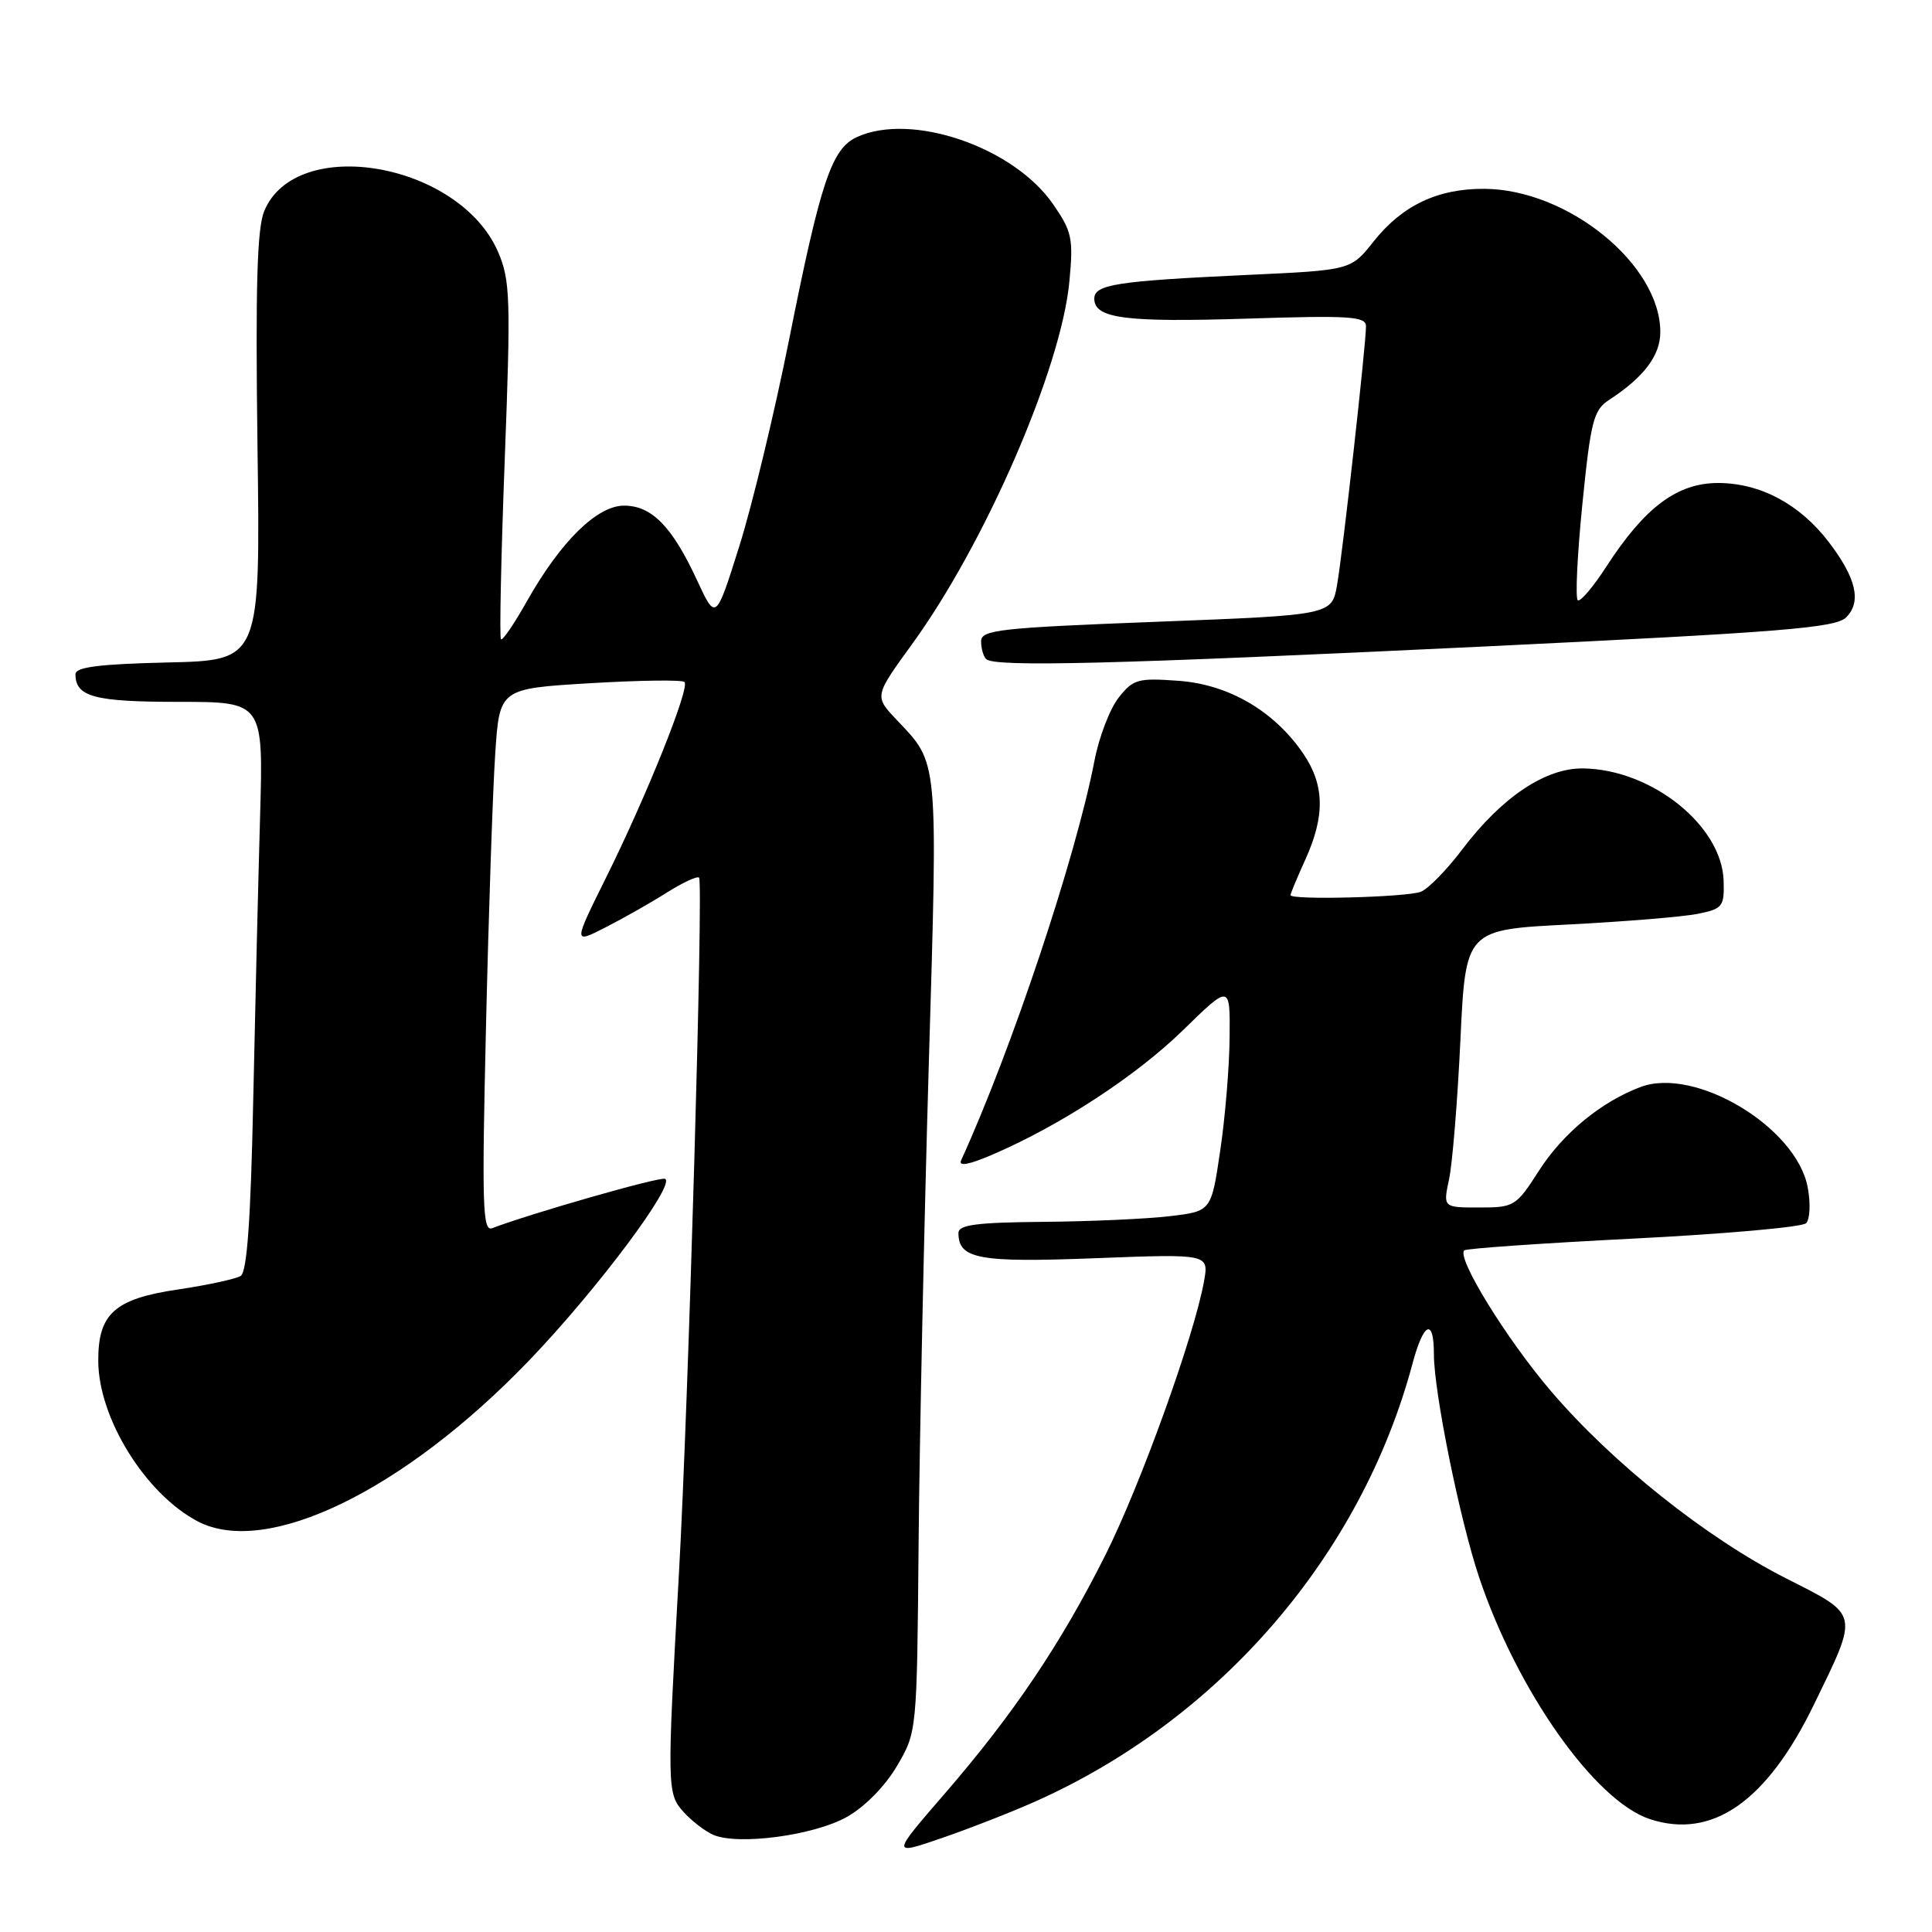 <?xml version="1.0" encoding="UTF-8" standalone="no"?>
<!DOCTYPE svg PUBLIC "-//W3C//DTD SVG 1.1//EN" "http://www.w3.org/Graphics/SVG/1.1/DTD/svg11.dtd" >
<svg xmlns="http://www.w3.org/2000/svg" xmlns:xlink="http://www.w3.org/1999/xlink" version="1.1" viewBox="0 0 256 256">
 <g >
 <path fill="currentColor"
d=" M 137.22 238.69 C 161.68 227.77 180.38 206.05 187.17 180.67 C 188.64 175.16 190.00 174.58 190.00 179.46 C 190.00 184.46 193.44 201.41 195.99 209.00 C 201.05 224.07 211.34 238.64 218.61 241.04 C 226.88 243.76 234.11 238.72 240.36 225.86 C 246.33 213.58 246.44 214.10 236.70 209.16 C 226.12 203.80 213.66 193.87 205.51 184.33 C 199.58 177.38 192.98 166.65 194.02 165.68 C 194.29 165.43 204.37 164.73 216.44 164.12 C 228.51 163.51 238.80 162.60 239.32 162.08 C 239.83 161.57 239.93 159.43 239.53 157.33 C 238.04 149.36 224.64 141.31 217.39 144.03 C 212.17 145.99 207.11 150.15 203.93 155.11 C 200.89 159.85 200.64 160.00 196.00 160.00 C 191.21 160.00 191.21 160.00 192.01 156.25 C 192.45 154.19 193.13 145.91 193.51 137.85 C 194.20 123.19 194.20 123.19 207.85 122.50 C 215.36 122.11 223.07 121.48 225.00 121.08 C 228.26 120.42 228.49 120.12 228.39 116.71 C 228.17 109.40 218.84 101.94 209.77 101.82 C 204.79 101.75 199.01 105.62 193.79 112.51 C 191.74 115.23 189.26 117.77 188.28 118.16 C 186.43 118.89 171.00 119.29 171.00 118.61 C 171.00 118.39 171.89 116.26 172.98 113.86 C 175.58 108.13 175.51 104.05 172.74 99.94 C 168.90 94.25 162.84 90.69 156.16 90.21 C 150.78 89.82 150.15 89.99 148.22 92.45 C 147.06 93.92 145.62 97.68 145.02 100.81 C 142.54 113.64 134.07 139.02 127.35 153.76 C 126.98 154.59 128.39 154.33 131.44 153.02 C 140.42 149.18 150.53 142.58 156.74 136.52 C 163.00 130.41 163.00 130.41 162.93 137.46 C 162.90 141.33 162.34 148.10 161.68 152.50 C 160.50 160.50 160.50 160.50 155.00 161.15 C 151.97 161.51 144.44 161.85 138.25 161.90 C 129.41 161.98 127.00 162.29 127.00 163.38 C 127.00 166.82 129.69 167.32 145.13 166.72 C 160.20 166.14 160.20 166.14 159.53 169.82 C 158.23 177.06 151.08 196.88 146.45 206.09 C 140.56 217.83 134.25 227.19 125.18 237.67 C 118.10 245.85 118.10 245.85 124.80 243.55 C 128.48 242.28 134.07 240.10 137.22 238.69 Z  M 112.20 240.76 C 114.57 239.44 117.28 236.68 118.85 234.01 C 121.50 229.50 121.50 229.50 121.72 204.50 C 121.84 190.75 122.45 162.34 123.06 141.36 C 124.28 99.98 124.40 101.29 118.80 95.37 C 115.85 92.25 115.85 92.25 120.84 85.37 C 130.56 72.00 140.63 48.78 141.70 37.29 C 142.24 31.57 142.04 30.67 139.52 27.03 C 134.28 19.47 120.80 14.86 113.57 18.15 C 110.19 19.69 108.75 24.00 104.56 45.00 C 102.64 54.62 99.67 66.95 97.96 72.38 C 94.85 82.26 94.85 82.26 92.36 76.88 C 89.06 69.76 86.36 67.00 82.69 67.00 C 79.11 67.00 74.28 71.75 69.80 79.70 C 68.13 82.67 66.59 84.92 66.38 84.71 C 66.17 84.50 66.39 73.79 66.88 60.91 C 67.69 39.60 67.61 37.13 66.01 33.41 C 60.92 21.56 39.24 17.76 35.01 27.97 C 34.06 30.28 33.84 38.00 34.12 59.27 C 34.50 87.50 34.50 87.50 22.25 87.78 C 13.17 87.99 10.00 88.39 10.00 89.33 C 10.00 92.33 12.49 93.00 23.65 93.00 C 34.90 93.00 34.90 93.00 34.46 108.25 C 34.22 116.64 33.81 133.59 33.55 145.92 C 33.22 161.70 32.73 168.55 31.89 169.07 C 31.24 169.47 27.51 170.28 23.60 170.86 C 15.17 172.10 12.99 174.07 13.02 180.36 C 13.06 187.94 19.28 197.96 26.20 201.59 C 35.32 206.36 53.49 197.55 70.08 180.30 C 79.10 170.92 89.70 156.73 88.10 156.20 C 87.29 155.93 70.32 160.79 65.22 162.74 C 63.94 163.24 63.84 159.77 64.40 135.90 C 64.75 120.83 65.30 104.62 65.62 99.87 C 66.19 91.25 66.19 91.25 78.17 90.53 C 84.76 90.14 90.40 90.06 90.70 90.37 C 91.44 91.11 85.71 105.40 80.31 116.28 C 75.95 125.07 75.95 125.07 80.22 122.89 C 82.58 121.69 86.23 119.62 88.34 118.28 C 90.46 116.95 92.39 116.05 92.63 116.29 C 93.22 116.89 91.22 186.12 89.96 208.54 C 88.37 236.89 88.38 237.66 90.57 240.09 C 91.63 241.27 93.40 242.63 94.50 243.12 C 97.77 244.55 107.85 243.21 112.20 240.76 Z  M 196.75 85.66 C 236.23 83.76 243.23 83.20 244.63 81.80 C 246.70 79.73 245.96 76.57 242.28 71.77 C 238.45 66.78 233.22 64.00 227.65 64.00 C 222.24 64.00 217.95 67.21 212.86 75.06 C 211.13 77.74 209.42 79.76 209.07 79.54 C 208.72 79.33 208.99 73.60 209.67 66.82 C 210.78 55.78 211.15 54.34 213.20 53.00 C 217.83 49.98 220.00 47.11 220.00 44.00 C 220.00 35.04 207.74 25.07 196.65 25.02 C 190.47 24.99 185.77 27.24 181.99 32.02 C 178.99 35.80 178.99 35.80 165.25 36.43 C 147.93 37.24 145.00 37.69 145.00 39.58 C 145.00 42.20 149.12 42.73 165.24 42.22 C 178.86 41.78 181.00 41.92 181.00 43.23 C 181.00 45.69 177.93 73.16 177.17 77.50 C 176.47 81.50 176.47 81.50 153.24 82.39 C 132.43 83.19 130.00 83.46 130.00 84.98 C 130.00 85.91 130.30 86.97 130.67 87.33 C 131.75 88.42 147.74 88.01 196.75 85.66 Z "/>
</g>
</svg>